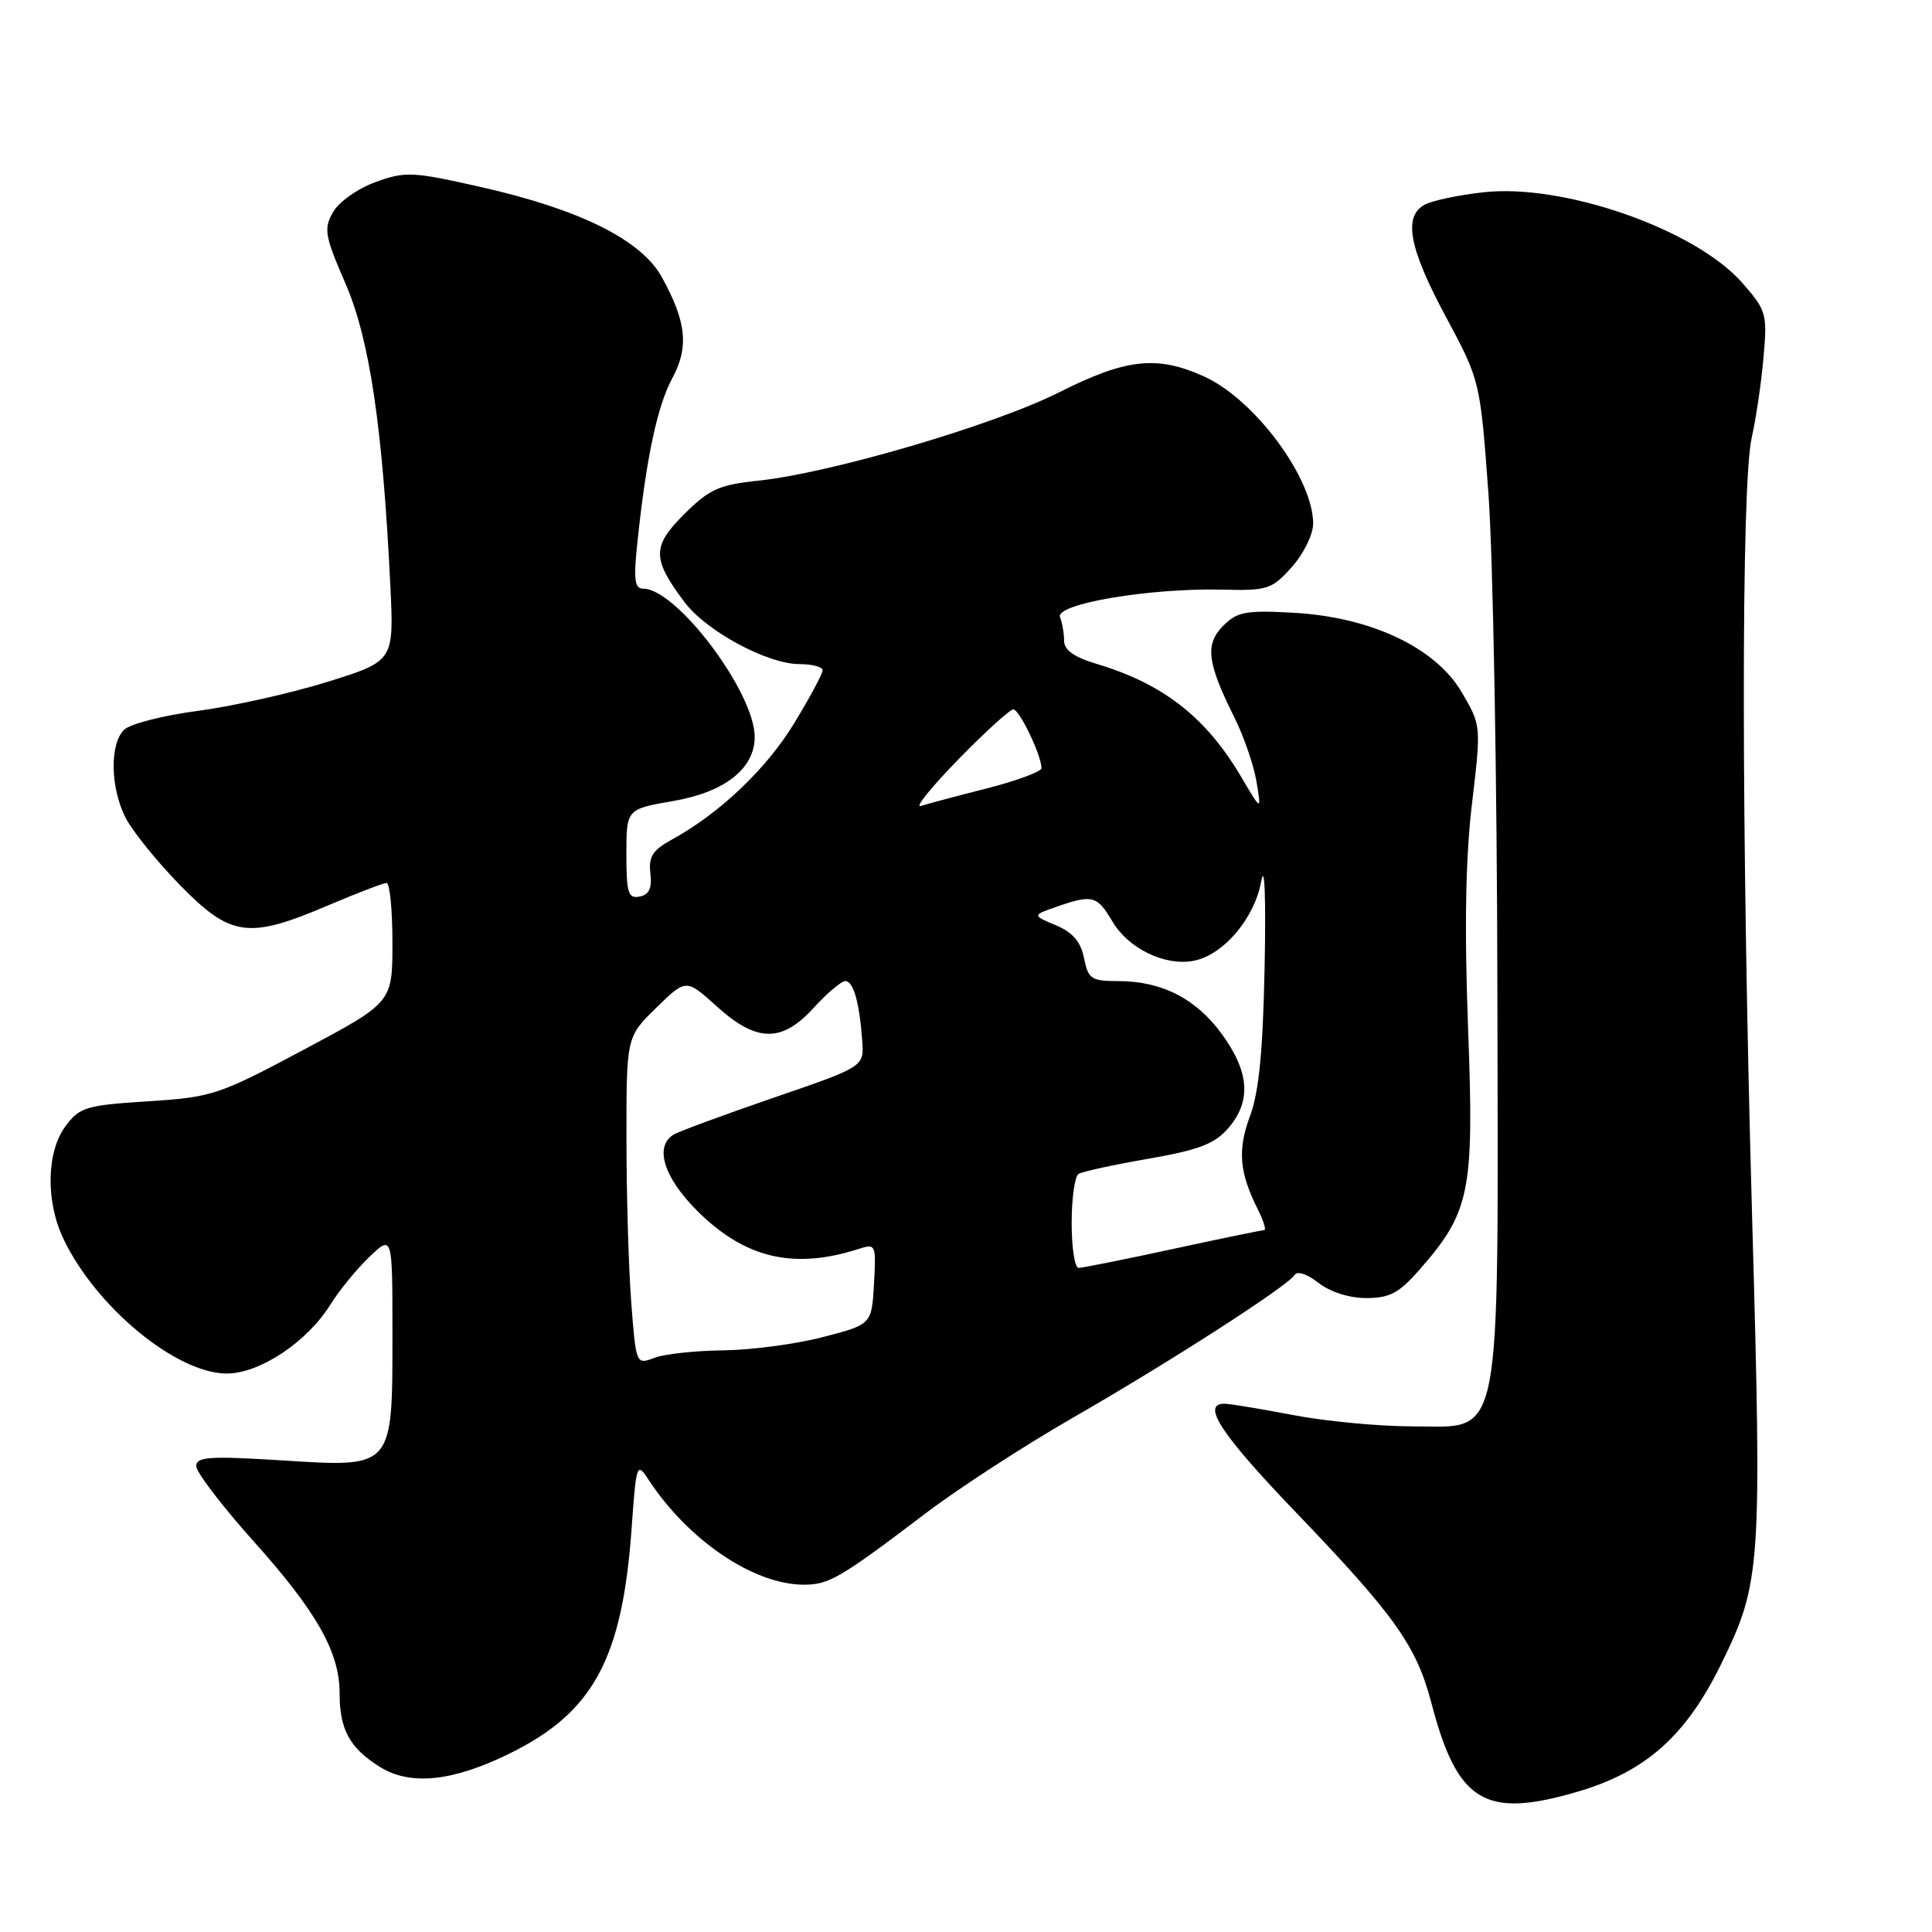 <?xml version="1.0" encoding="UTF-8" standalone="no"?>
<!DOCTYPE svg PUBLIC "-//W3C//DTD SVG 1.1//EN" "http://www.w3.org/Graphics/SVG/1.1/DTD/svg11.dtd" >
<svg xmlns="http://www.w3.org/2000/svg" xmlns:xlink="http://www.w3.org/1999/xlink" version="1.1" viewBox="0 0 256 256">
 <g >
 <path fill="currentColor"
d=" M 209.07 237.40 C 218.05 234.76 223.38 230.03 228.03 220.56 C 233.35 209.70 233.48 207.93 232.16 161.15 C 230.72 110.06 230.70 64.19 232.11 58.00 C 232.67 55.52 233.38 50.76 233.67 47.41 C 234.19 41.58 234.07 41.14 230.86 37.48 C 224.65 30.40 207.17 24.28 196.55 25.48 C 193.28 25.84 189.79 26.58 188.80 27.11 C 185.90 28.66 186.69 32.86 191.58 41.97 C 196.13 50.45 196.13 50.45 197.23 65.47 C 197.83 73.74 198.37 103.22 198.41 131.00 C 198.52 192.54 199.21 189.00 187.14 189.00 C 182.76 189.00 175.65 188.33 171.34 187.50 C 167.03 186.68 162.94 186.00 162.25 186.00 C 159.12 186.00 161.80 190.07 171.75 200.43 C 184.80 214.03 187.69 218.09 189.66 225.63 C 193.11 238.82 196.74 241.03 209.07 237.40 Z  M 67.45 232.39 C 78.60 226.93 82.45 219.85 83.69 202.55 C 84.30 193.94 84.39 193.70 85.91 196.03 C 91.20 204.11 99.86 209.97 106.50 209.98 C 109.84 209.99 111.34 209.11 122.64 200.53 C 126.96 197.25 135.68 191.59 142.00 187.95 C 154.95 180.51 170.62 170.42 171.54 168.94 C 171.89 168.38 173.22 168.81 174.70 169.98 C 176.24 171.19 178.77 172.00 181.03 172.00 C 184.12 172.00 185.38 171.34 188.04 168.30 C 194.81 160.59 195.34 157.98 194.53 136.29 C 194.03 122.94 194.19 113.72 195.04 106.54 C 196.27 96.14 196.27 96.14 193.69 91.73 C 190.21 85.80 181.65 81.76 171.35 81.19 C 165.10 80.84 163.94 81.06 162.09 82.91 C 159.64 85.36 159.94 87.81 163.56 95.06 C 164.81 97.56 166.13 101.39 166.49 103.56 C 167.15 107.50 167.15 107.50 164.50 103.00 C 159.81 95.03 154.15 90.61 145.25 87.95 C 142.34 87.08 141.00 86.13 141.00 84.92 C 141.00 83.96 140.76 82.54 140.46 81.77 C 139.79 80.02 152.32 77.90 161.93 78.13 C 167.97 78.28 168.52 78.10 171.18 75.13 C 172.73 73.39 174.00 70.81 174.00 69.39 C 174.00 63.38 166.26 52.93 159.56 49.89 C 153.33 47.06 149.22 47.51 140.37 51.97 C 131.79 56.31 110.05 62.69 100.50 63.69 C 95.29 64.23 94.00 64.81 90.67 68.12 C 86.38 72.39 86.38 74.02 90.68 79.76 C 93.57 83.63 101.69 88.00 105.97 88.00 C 107.64 88.00 109.00 88.37 109.00 88.82 C 109.00 89.27 107.31 92.42 105.25 95.81 C 101.58 101.86 95.37 107.77 89.04 111.24 C 86.47 112.65 85.92 113.52 86.18 115.73 C 86.41 117.70 86.01 118.56 84.75 118.80 C 83.24 119.10 83.00 118.33 83.00 113.18 C 83.00 107.21 83.00 107.21 89.25 106.13 C 96.06 104.95 100.00 101.84 100.00 97.64 C 100.00 91.74 89.66 78.00 85.22 78.00 C 84.08 78.00 83.93 76.79 84.47 71.75 C 85.65 60.58 87.10 53.81 89.08 50.12 C 91.31 45.99 90.96 42.63 87.69 36.71 C 84.96 31.79 76.86 27.75 63.75 24.79 C 54.65 22.73 53.71 22.69 49.75 24.13 C 47.39 24.99 44.89 26.76 44.12 28.12 C 42.87 30.32 43.04 31.26 45.76 37.53 C 48.97 44.90 50.70 56.54 51.72 77.55 C 52.21 87.60 52.21 87.60 43.36 90.36 C 38.49 91.87 30.76 93.60 26.18 94.20 C 21.60 94.80 17.21 95.93 16.43 96.71 C 14.53 98.61 14.62 104.33 16.61 108.30 C 17.49 110.06 20.74 114.09 23.82 117.25 C 30.57 124.16 32.90 124.48 43.47 119.97 C 47.31 118.34 50.79 117.00 51.22 117.00 C 51.65 117.00 52.00 120.56 52.00 124.92 C 52.00 132.83 52.00 132.83 40.25 139.09 C 28.98 145.10 28.14 145.38 19.60 145.93 C 11.41 146.45 10.55 146.71 8.69 149.21 C 6.16 152.61 6.03 159.16 8.40 164.14 C 12.69 173.18 23.38 182.00 30.05 182.00 C 34.42 182.00 40.72 177.80 43.79 172.85 C 44.93 171.01 47.24 168.18 48.93 166.56 C 52.00 163.63 52.00 163.63 52.00 176.59 C 52.00 194.68 52.21 194.44 37.37 193.51 C 27.73 192.91 26.00 193.03 26.00 194.27 C 26.00 195.07 29.38 199.50 33.51 204.12 C 41.97 213.55 45.00 218.90 45.00 224.38 C 45.00 229.17 46.33 231.61 50.31 234.11 C 54.35 236.64 59.91 236.08 67.45 232.39 Z  M 83.65 172.67 C 83.30 168.18 83.01 158.40 83.01 150.95 C 83.00 137.41 83.00 137.41 86.95 133.54 C 90.91 129.68 90.91 129.68 94.96 133.34 C 100.28 138.15 103.60 138.19 107.86 133.50 C 109.62 131.57 111.48 130.00 112.01 130.00 C 113.08 130.00 113.89 132.84 114.25 137.92 C 114.50 141.34 114.50 141.34 102.49 145.46 C 95.89 147.73 89.92 149.93 89.24 150.35 C 86.69 151.93 87.95 156.00 92.34 160.40 C 98.68 166.74 105.17 168.27 113.81 165.48 C 116.05 164.76 116.10 164.90 115.81 170.12 C 115.50 175.50 115.50 175.50 109.00 177.18 C 105.42 178.11 99.49 178.89 95.82 178.93 C 92.14 178.97 88.04 179.41 86.71 179.92 C 84.29 180.84 84.28 180.81 83.65 172.67 Z  M 142.00 162.06 C 142.00 158.79 142.41 155.86 142.92 155.55 C 143.42 155.24 147.58 154.33 152.17 153.54 C 158.86 152.37 160.94 151.58 162.75 149.49 C 165.82 145.94 165.57 142.09 161.94 137.07 C 158.50 132.33 153.96 130.00 148.16 130.00 C 144.60 130.00 144.19 129.72 143.64 126.96 C 143.21 124.78 142.14 123.54 139.90 122.60 C 136.76 121.28 136.76 121.28 140.03 120.14 C 144.75 118.50 145.37 118.66 147.40 122.10 C 149.53 125.70 154.35 128.04 158.16 127.31 C 162.10 126.56 166.25 121.68 167.12 116.76 C 167.57 114.26 167.75 118.92 167.57 128.00 C 167.35 139.23 166.82 144.70 165.64 147.86 C 163.96 152.36 164.21 155.37 166.67 160.25 C 167.43 161.76 167.81 163.00 167.51 163.00 C 167.21 163.00 161.76 164.12 155.40 165.50 C 149.04 166.88 143.43 168.00 142.92 168.00 C 142.41 168.00 142.00 165.33 142.00 162.06 Z  M 126.97 100.64 C 130.53 96.99 133.82 94.00 134.27 94.00 C 135.08 94.00 138.00 100.09 138.00 101.78 C 138.00 102.24 134.74 103.45 130.75 104.47 C 126.76 105.48 122.83 106.53 122.00 106.80 C 121.17 107.06 123.41 104.29 126.97 100.64 Z "/>
</g>
</svg>